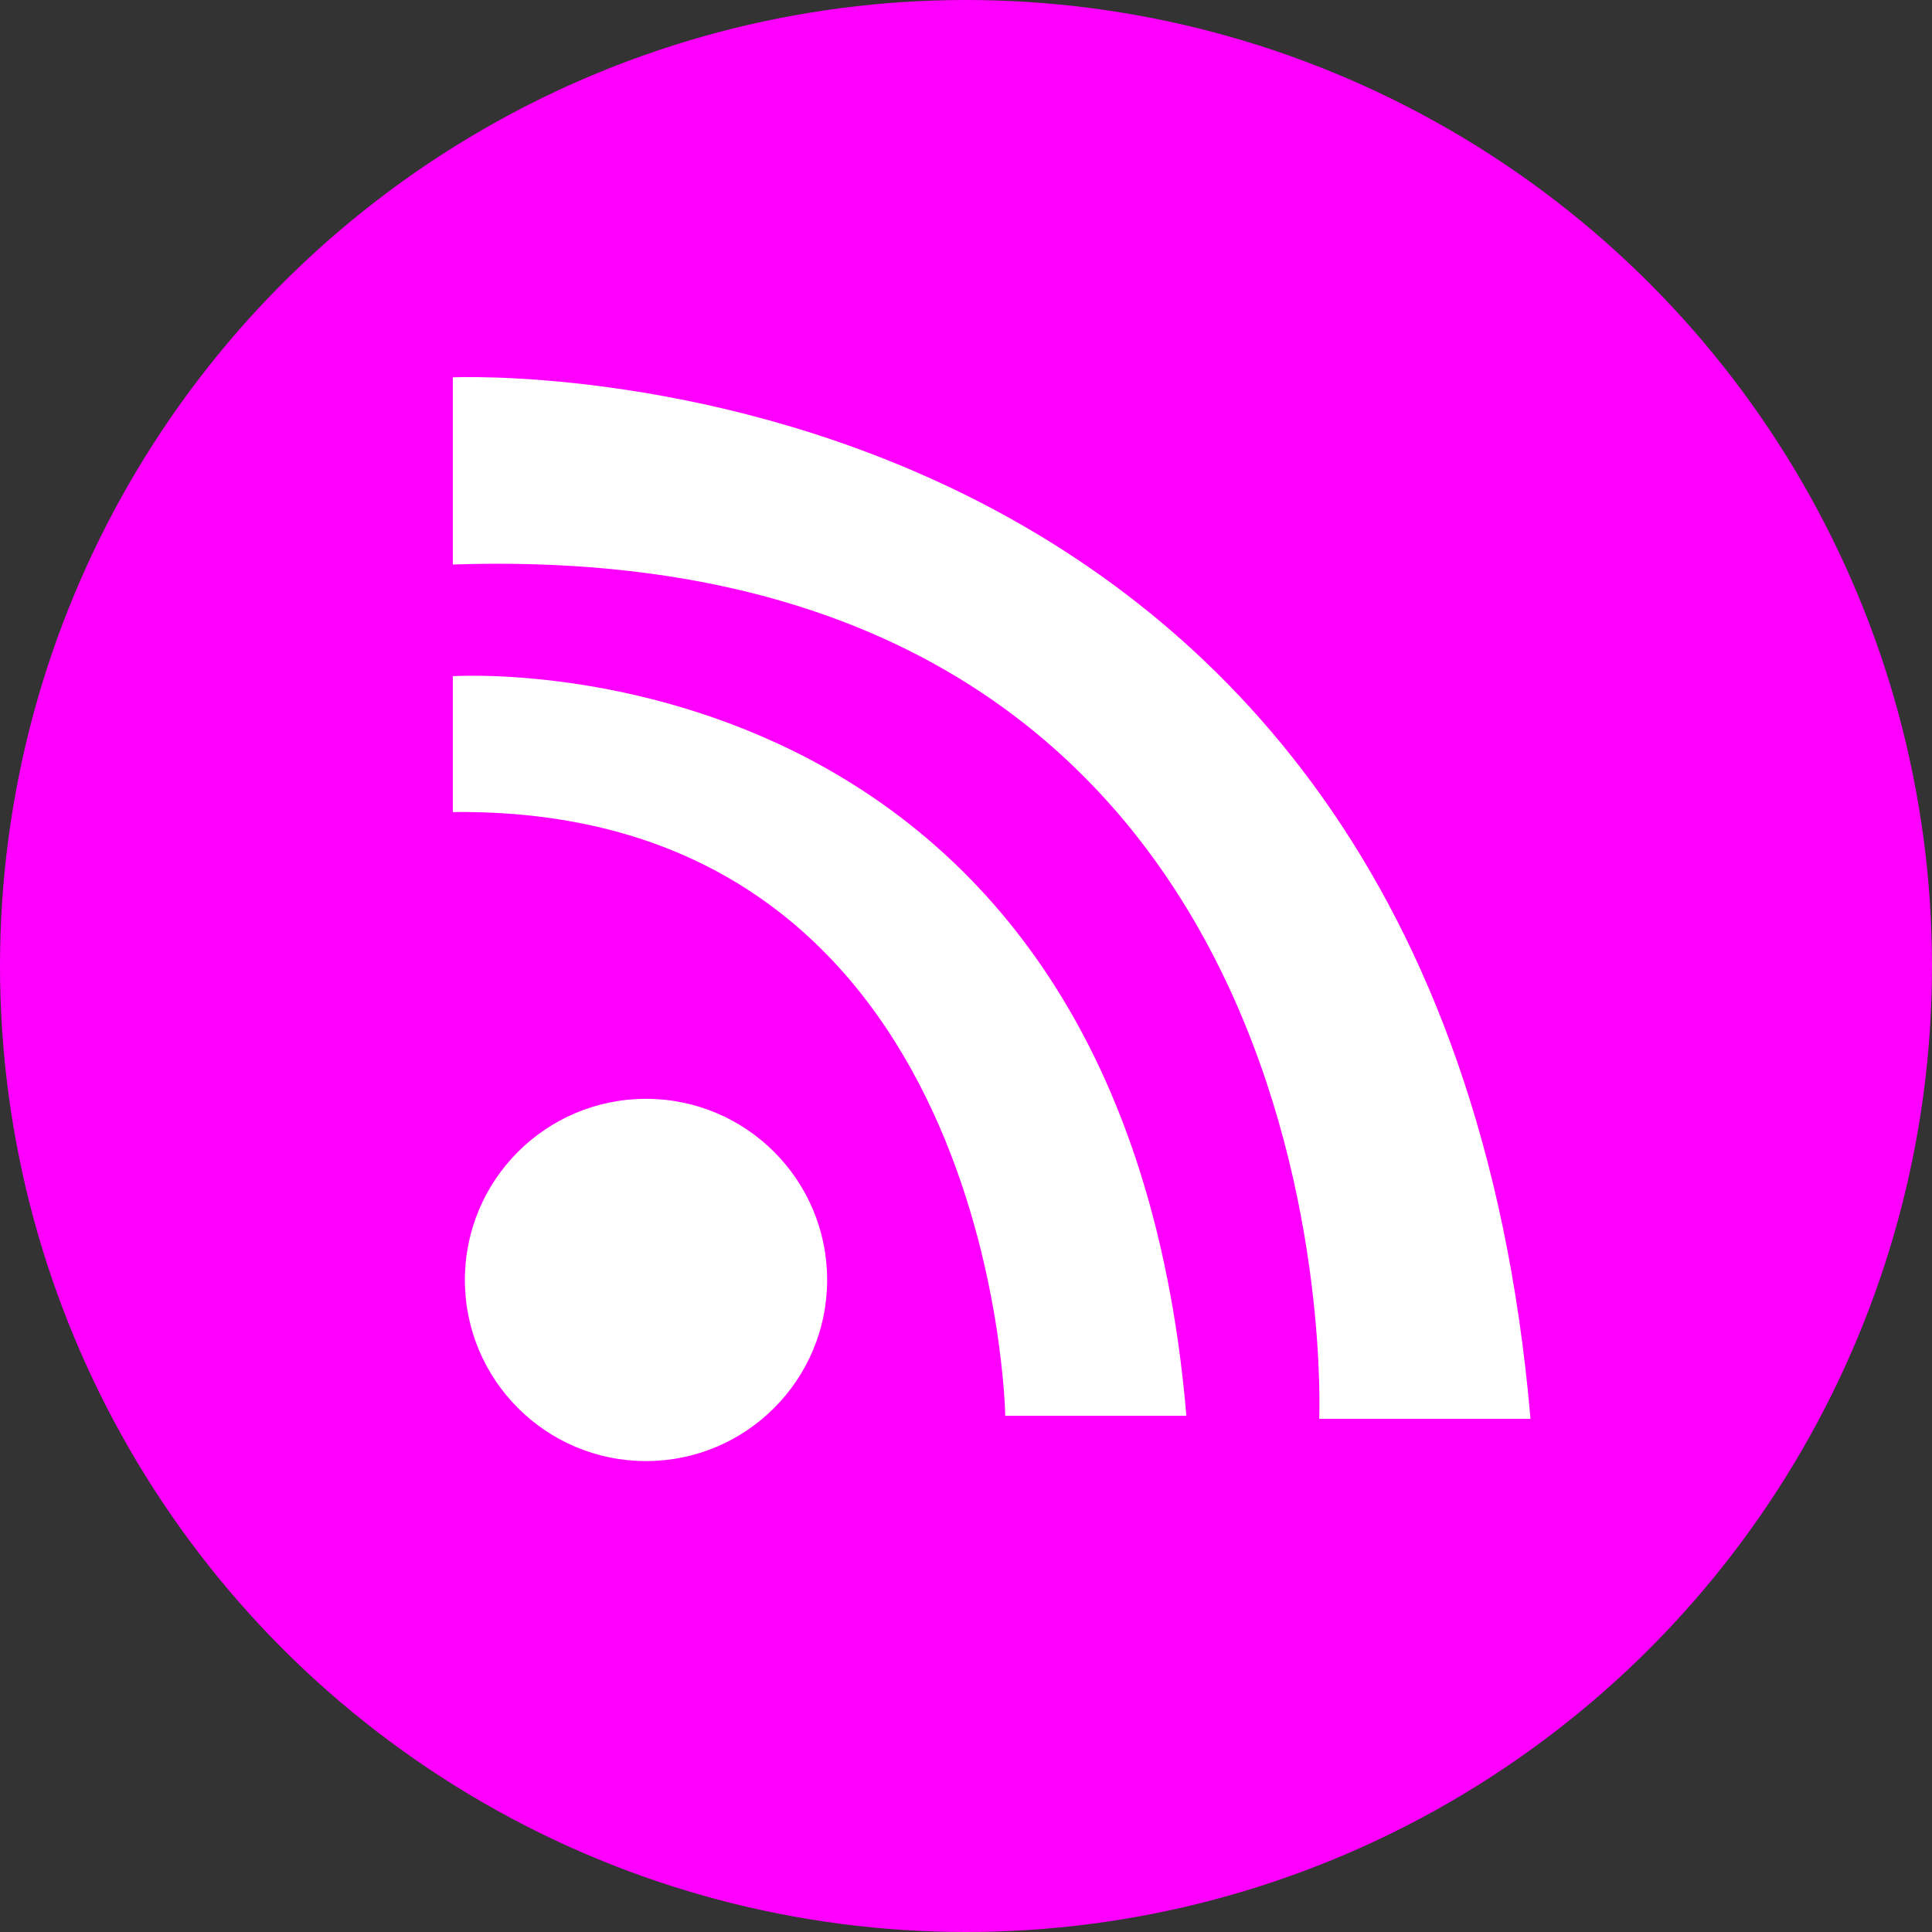 <svg version="1.1" xmlns="http://www.w3.org/2000/svg" xmlns:xlink="http://www.w3.org/1999/xlink" x="0px" y="0px" width="64px" height="64px" viewBox="0 0 64 64">
	<rect x="0" y="0" width="64" height="64" fill="#333333" stroke="none"/>
	<g id="RSS">
		<circle fill="magenta" cx="32" cy="32" r="32"/>
		<path fill="#FFFFFF" d="M15,12.5c0,0,32.6-1.5,35.7,34.5c2.2,0-7,0-7,0S45,17.7,15,18.7C15,16.7,15,12.5,15,12.5z"/>
		<circle fill="#FFFFFF" cx="21.4" cy="42.4" r="6"/>
		<path fill="#FFFFFF" d="M15,22.4c0,0,22.1-1.5,24.3,24.5c1.5,0-6,0-6,0S33,26.7,15,26.9C15,25.4,15,22.4,15,22.4z"/>
	</g>
</svg>
